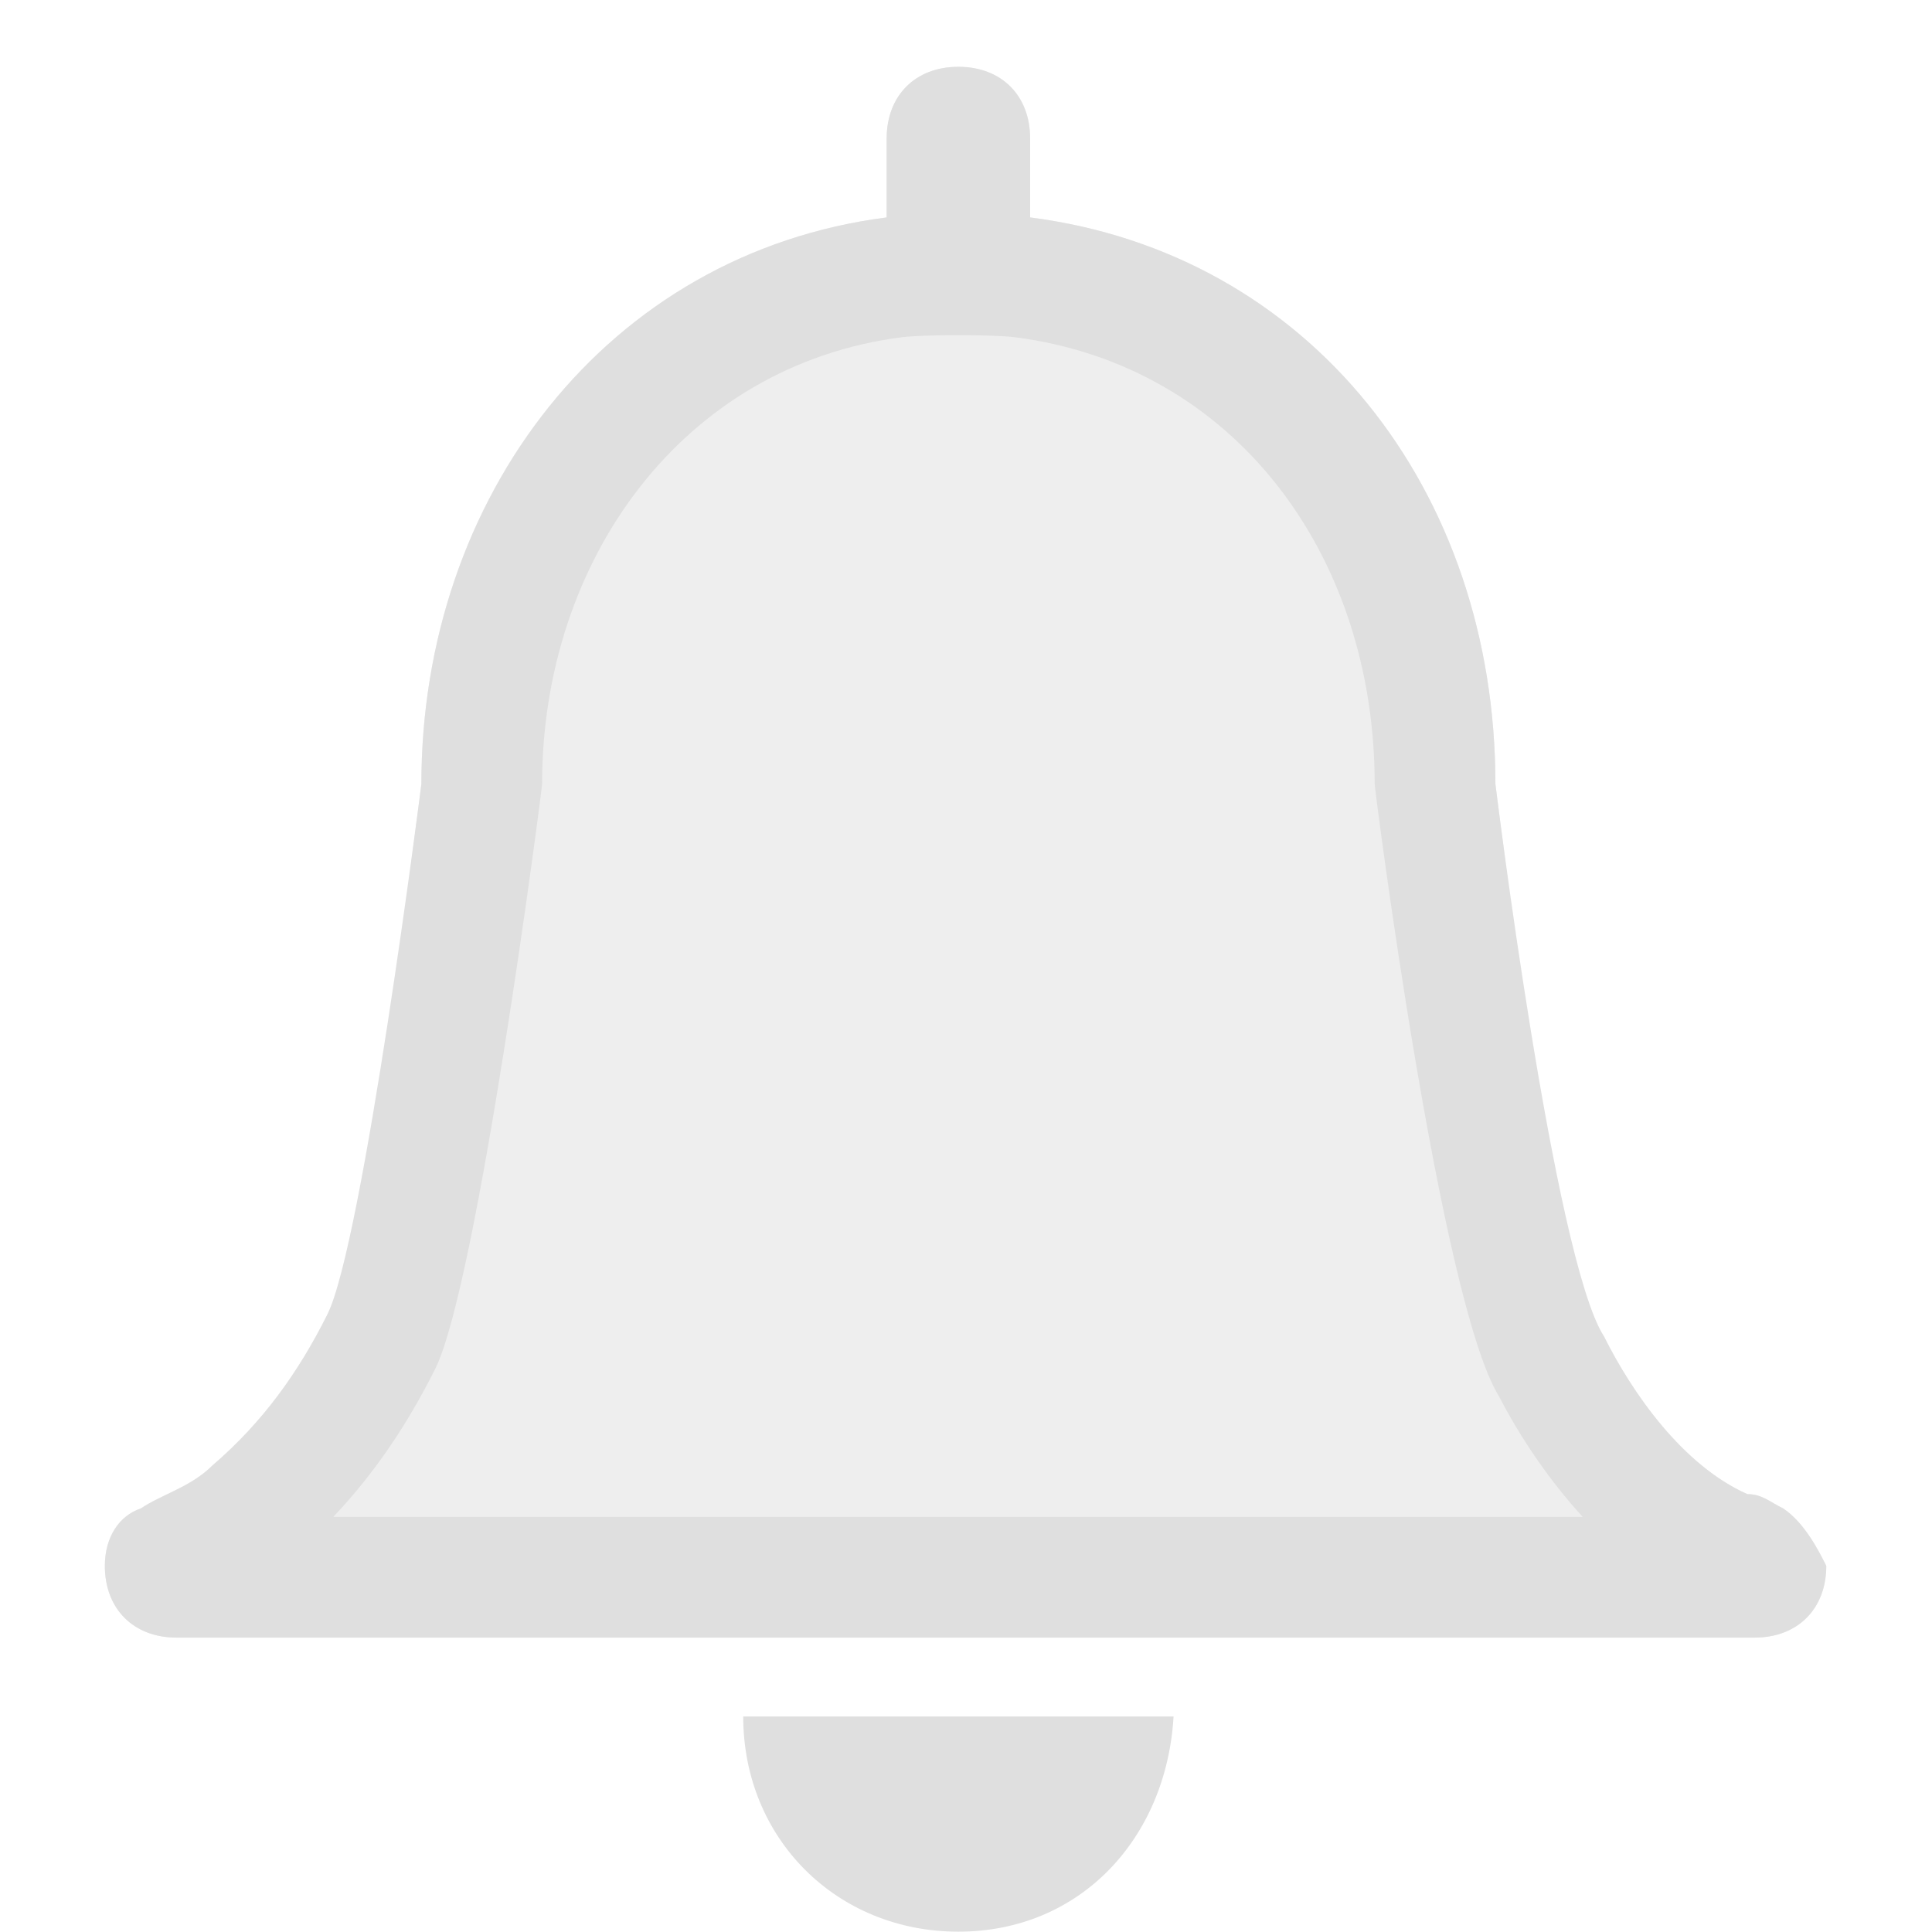 <svg xmlns="http://www.w3.org/2000/svg" clip-rule="evenodd" fill-rule="evenodd" stroke-linejoin="round" stroke-miterlimit="2" viewBox="0 0 16 16">
 <defs>
  <style id="current-color-scheme" type="text/css">
   .ColorScheme-Text { color:#dfdfdf; } .ColorScheme-Highlight { color:#4285f4; } .ColorScheme-NeutralText { color:#ff9800; } .ColorScheme-PositiveText { color:#4caf50; } .ColorScheme-NegativeText { color:#f44336; }
  </style>
 </defs>
 <g style="fill:currentColor" class="ColorScheme-Text" transform="matrix(.594 0 0 .594 -338.959 -257.115)">
  <path d="m587 456.785c-.1 1.7-1.3 3-3 3s-3-1.3-3-3z"/>
  <path fill-opacity=".5" d="m595.5 453.885c-.2-.1-.3-.2-.5-.2-.9-.4-1.6-1.4-2-2.2-.7-1.1-1-2.4-1-3.7l-.513-4c0-4.1-2.587-7.4-6.487-7.9v-1.1c0-.6-.4-1-1-1s-1 .4-1 1v1.1c-3.9.5-6.487 3.9-6.487 7.9l-.513 4c0 1.2-.3 2.4-.8 3.4-.4.8-.9 1.5-1.6 2.1-.3.3-.7.4-1 .6-.3.1-.5.4-.5.8 0 .6.4 1 1 1h22c.6 0 1-.4 1-1-.1-.2-.3-.6-.6-.8z"/>
  <path d="m595.5 453.885c-.2-.1-.3-.2-.5-.2-.9-.4-1.6-1.4-2-2.2-.7-1.1-1.513-7.7-1.513-7.7 0-4.1-2.587-7.4-6.487-7.9v-1.1c0-.6-.4-1-1-1s-1 .4-1 1v1.1c-3.9.5-6.487 3.9-6.487 7.9 0 0-.813 6.4-1.313 7.4-.4.8-.9 1.5-1.6 2.1-.3.3-.7.4-1 .6-.3.1-.5.4-.5.8 0 .6.4 1 1 1h22c.6 0 1-.4 1-1-.1-.2-.3-.6-.6-.8zm-10.714-16.33c-.294-.038-1.278-.038-1.572 0-3.052.391-5.018 3.1-5.018 6.23 0 .072-.896 6.965-1.49 8.153-.381.762-.838 1.448-1.421 2.064h17.419c-.483-.528-.882-1.129-1.167-1.681-.82-1.321-1.733-8.464-1.733-8.536 0-3.209-1.966-5.839-5.018-6.23z"/>
 </g>
</svg>
